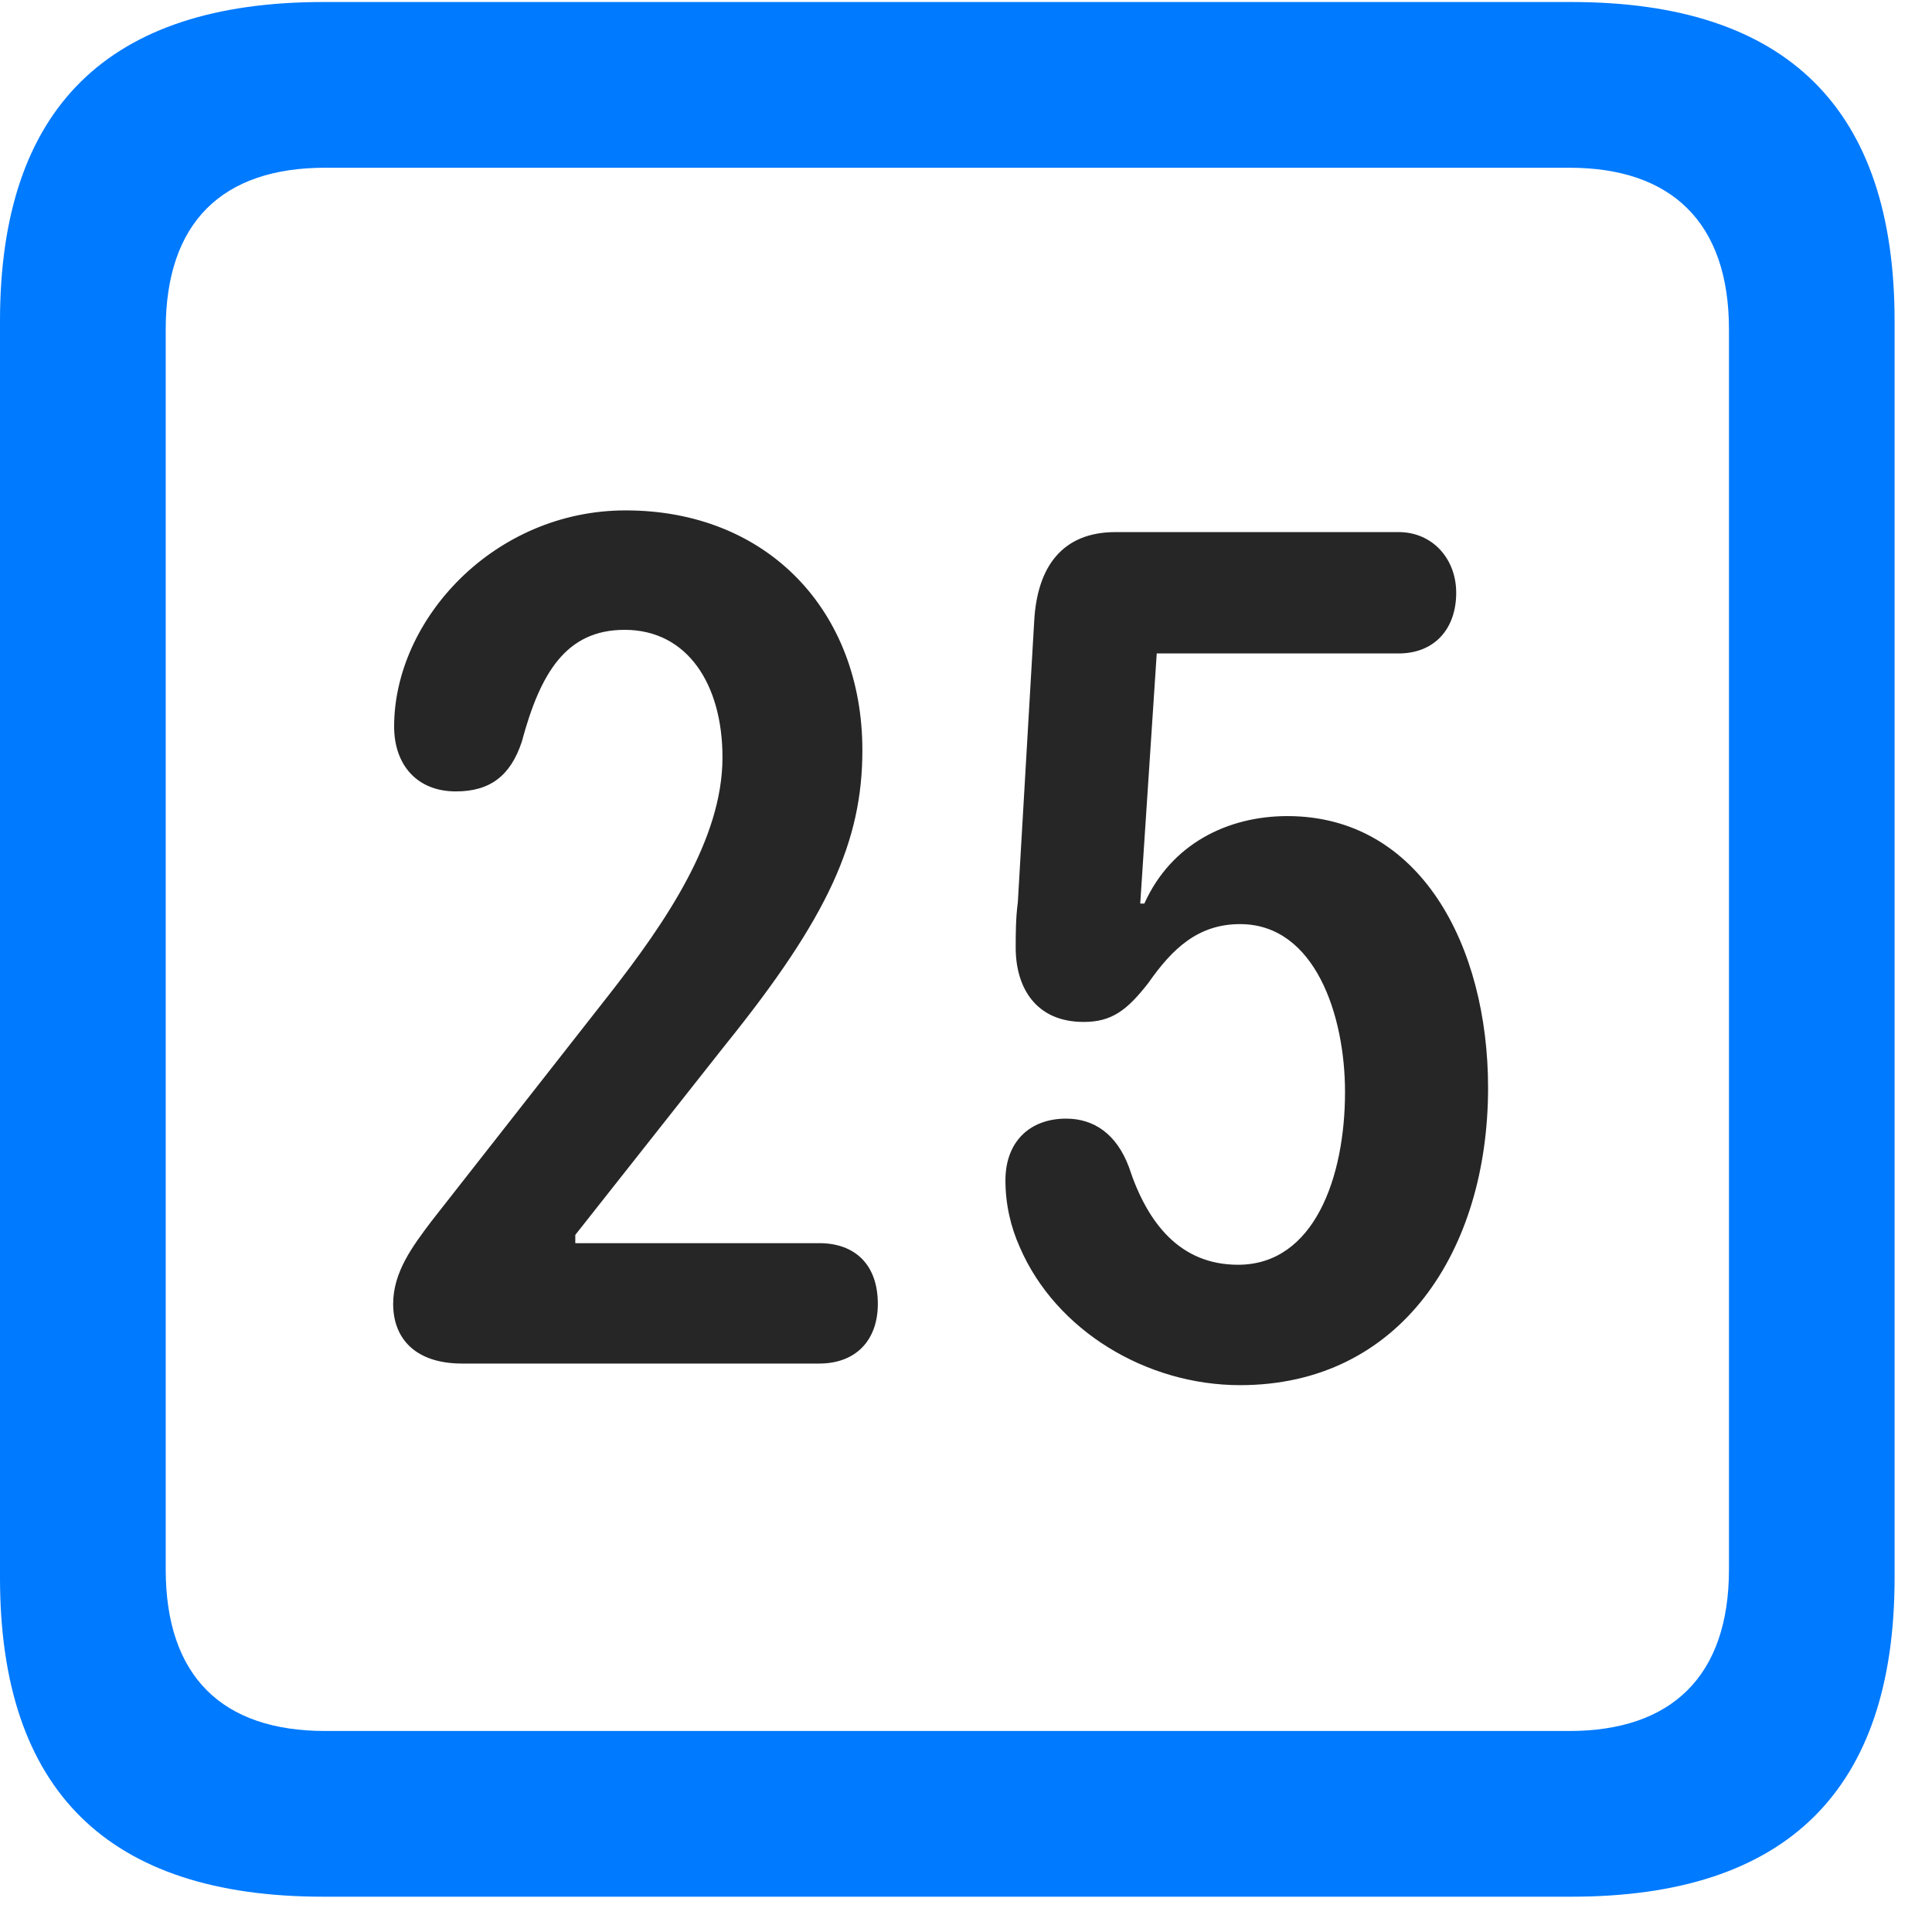 <svg width="22" height="22" viewBox="0 0 22 22" fill="none" xmlns="http://www.w3.org/2000/svg">
<path d="M3.68 21.598H17.895C20.355 21.598 21.574 20.379 21.574 17.965V3.656C21.574 1.242 20.355 0.023 17.895 0.023H3.68C1.23 0.023 0 1.23 0 3.656V17.965C0 20.391 1.23 21.598 3.68 21.598ZM3.703 19.711C2.531 19.711 1.887 19.09 1.887 17.871V3.75C1.887 2.531 2.531 1.91 3.703 1.91H17.871C19.031 1.91 19.688 2.531 19.688 3.75V17.871C19.688 19.09 19.031 19.711 17.871 19.711H3.703Z" fill="#007AFF"/>
<path d="M5.262 15.527H9.328C9.75 15.527 9.996 15.258 9.996 14.848C9.996 14.402 9.738 14.156 9.328 14.156H6.551V14.062L8.262 11.895C9.434 10.441 9.82 9.574 9.82 8.543C9.82 6.961 8.742 5.812 7.125 5.812C5.625 5.812 4.488 7.055 4.488 8.273C4.488 8.707 4.746 9.012 5.191 9.012C5.578 9.012 5.812 8.836 5.941 8.449C6.152 7.664 6.445 7.172 7.113 7.172C7.828 7.172 8.227 7.793 8.227 8.625C8.227 9.562 7.57 10.512 6.949 11.309L4.91 13.91C4.699 14.191 4.477 14.484 4.477 14.848C4.477 15.246 4.734 15.527 5.262 15.527ZM14.121 15.773C15.949 15.773 16.945 14.238 16.945 12.387C16.945 10.77 16.172 9.293 14.66 9.293C13.98 9.293 13.336 9.609 13.031 10.289H12.984L13.172 7.441H15.926C16.336 7.441 16.582 7.16 16.582 6.75C16.582 6.363 16.312 6.059 15.926 6.059H12.703C12.094 6.059 11.812 6.457 11.777 7.066L11.59 10.277C11.566 10.453 11.566 10.641 11.566 10.793C11.566 11.238 11.789 11.637 12.34 11.637C12.656 11.637 12.832 11.508 13.078 11.191C13.348 10.805 13.641 10.523 14.121 10.523C14.977 10.523 15.316 11.566 15.316 12.434C15.316 13.406 14.965 14.402 14.098 14.402C13.441 14.402 13.066 13.934 12.855 13.289C12.715 12.914 12.457 12.738 12.141 12.738C11.719 12.738 11.449 13.008 11.449 13.441C11.449 13.711 11.508 13.969 11.613 14.203C12.023 15.152 13.055 15.773 14.121 15.773Z" fill="black" fill-opacity="0.85"/>
</svg>
